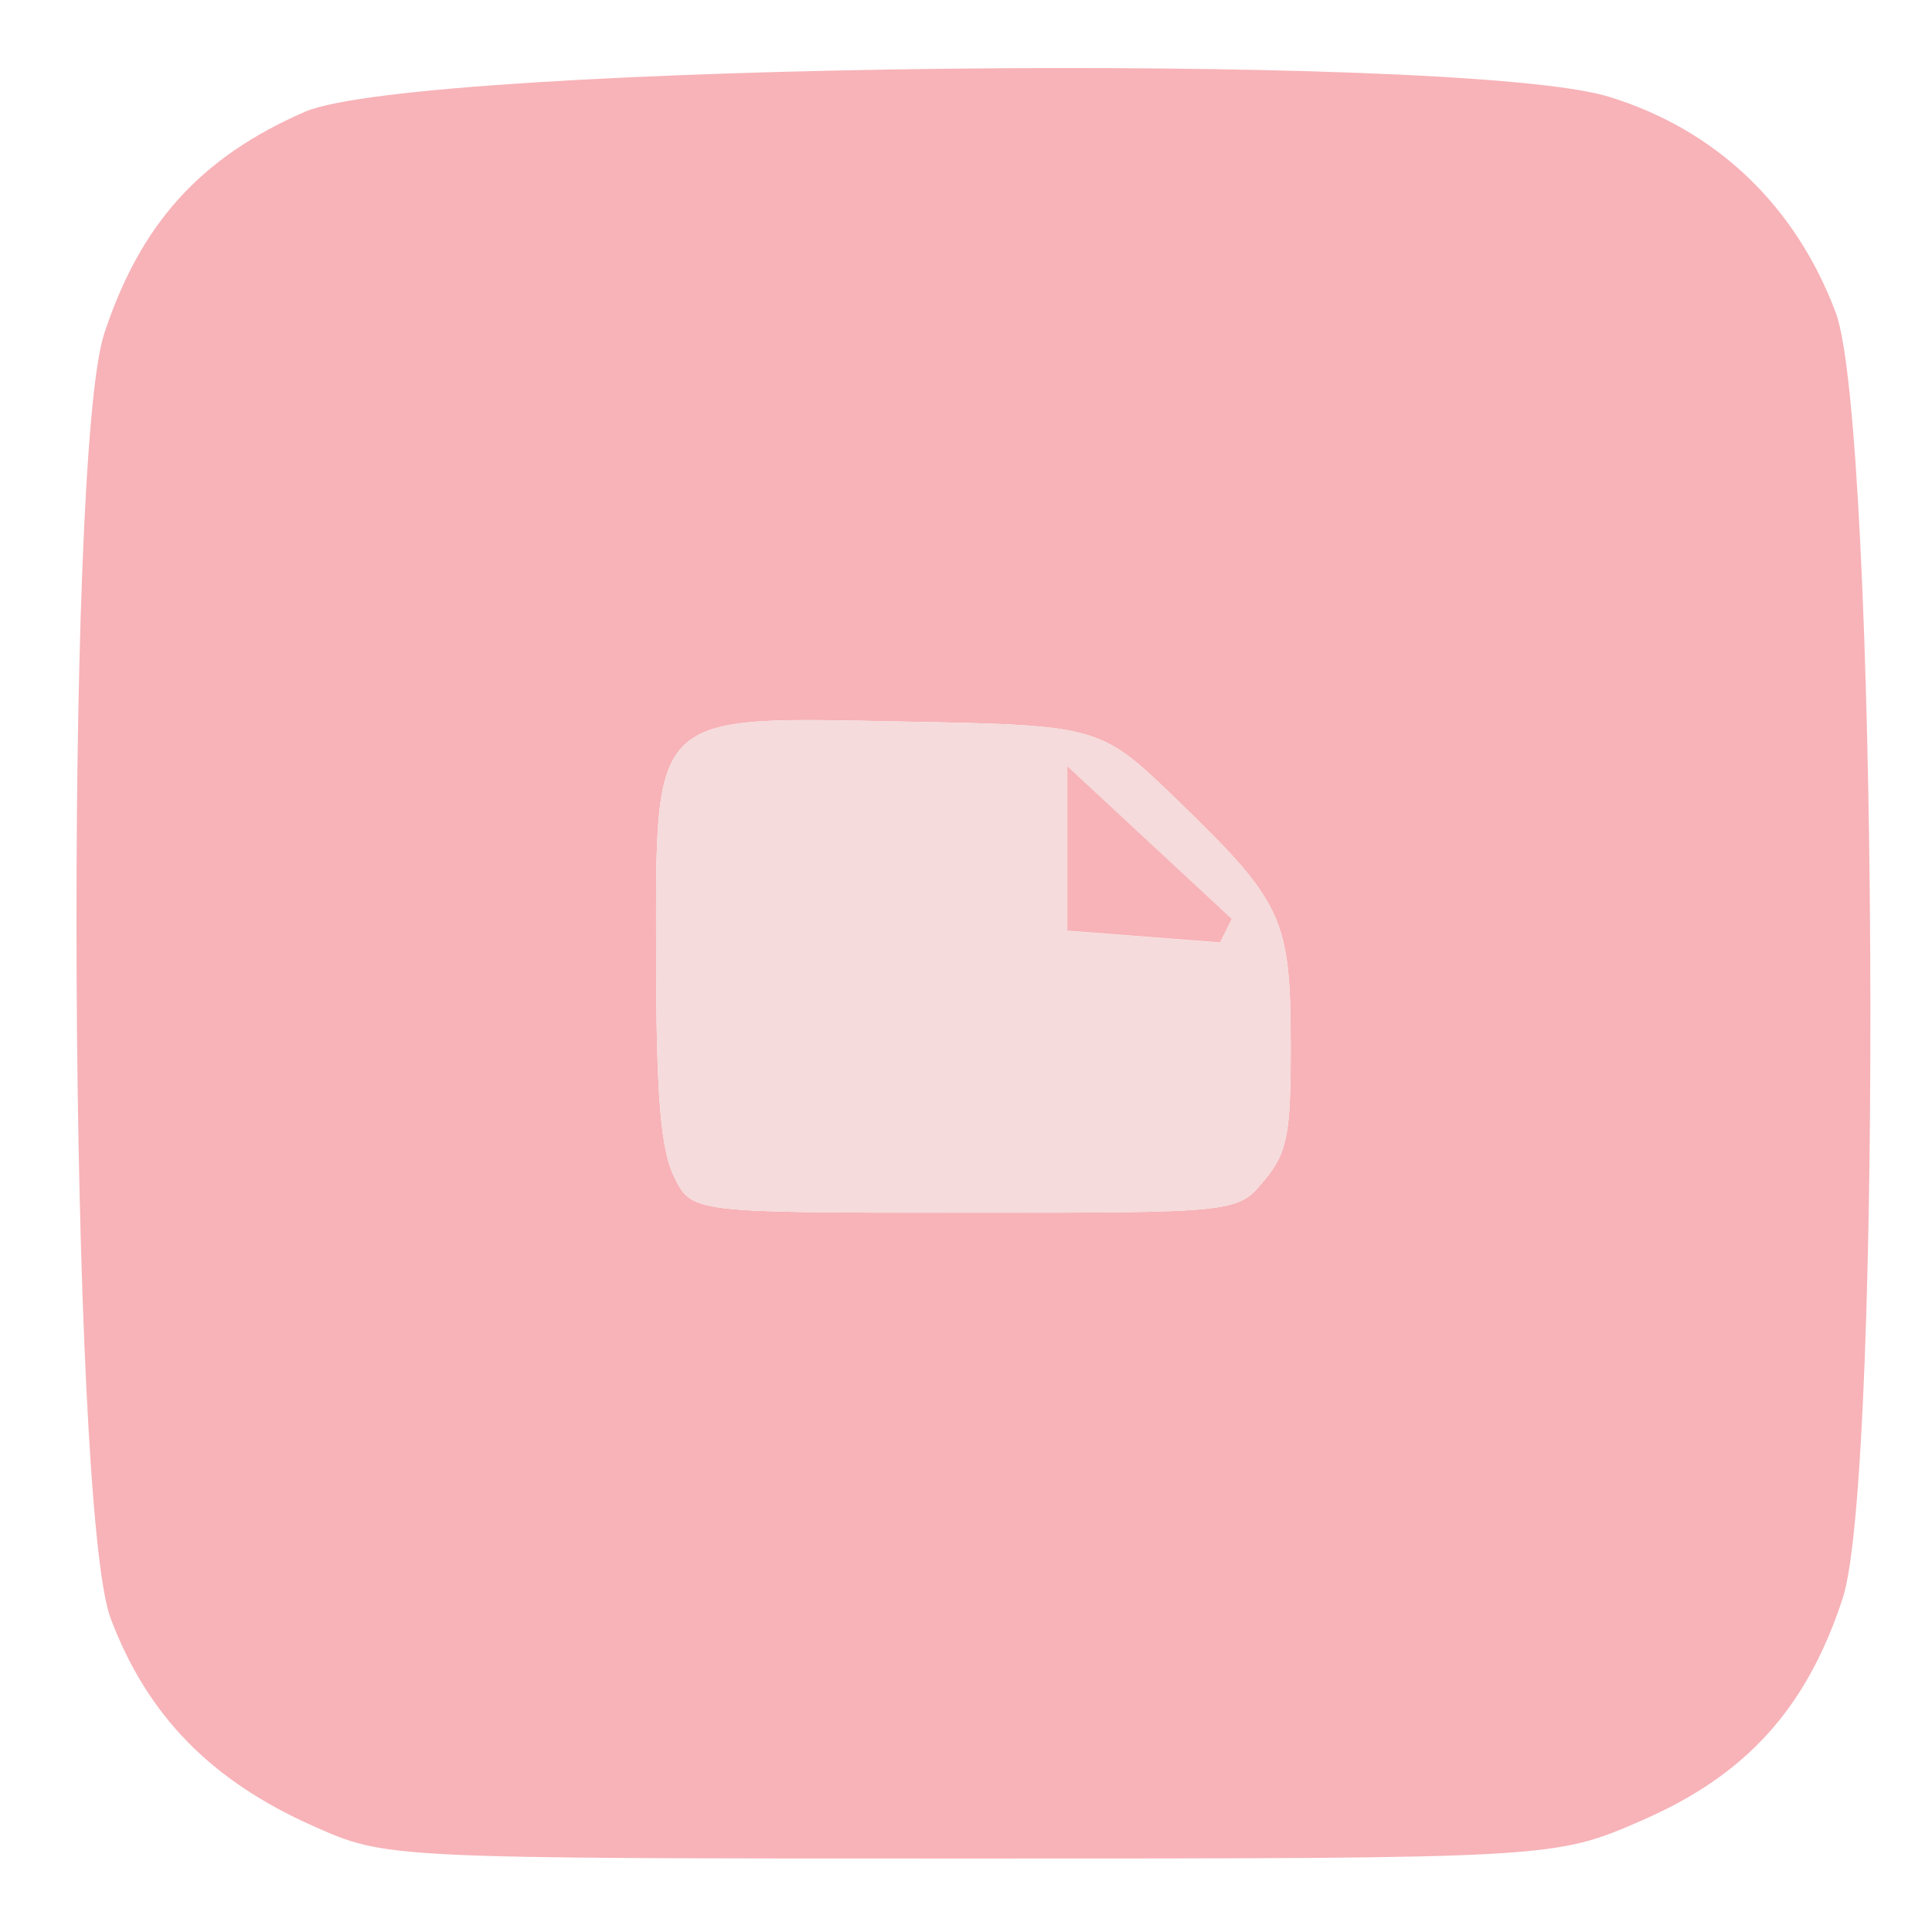 <svg width="65" height="65" viewBox="0 0 65 65" fill="none" xmlns="http://www.w3.org/2000/svg">
<g id="Image" clip-path="url(#clip0_2_3396)">
<g id="Clip path group">
<mask id="mask0_2_3396" style="mask-type:luminance" maskUnits="userSpaceOnUse" x="0" y="0" width="65" height="65">
<g id="clip0_1476_4478">
<path id="Vector" d="M64.75 0.5H0.75V64.5H64.75V0.5Z" fill="white"/>
</g>
</mask>
<g mask="url(#mask0_2_3396)">
<g id="Group">
<path id="Vector_2" d="M3.721 54.445C2.322 50.723 2.145 15.373 3.504 11.233C4.72 7.531 6.739 5.295 10.255 3.762C14.032 2.119 49.09 1.712 54.123 3.253C57.73 4.359 60.404 6.903 61.763 10.522C63.174 14.279 63.363 49.605 61.996 53.773C60.78 57.475 58.761 59.711 55.245 61.244C52.294 62.528 52.294 62.528 32.647 62.528C12.997 62.528 12.997 62.528 10.551 61.441C7.095 59.909 4.949 57.708 3.721 54.445ZM22.075 32.373C22.083 36.888 22.23 38.666 22.676 39.583C23.268 40.8 23.268 40.8 32.454 40.8C41.639 40.803 41.639 40.803 42.536 39.713C43.318 38.765 43.428 38.184 43.425 35.134C43.417 30.915 43.16 30.358 39.667 26.972C37.017 24.404 37.017 24.404 30.459 24.278C21.795 24.112 22.067 23.851 22.075 32.373Z" fill="#F7B2B7" fill-opacity="0.988"/>
<path id="Vector_3" d="M22.075 32.373C22.067 23.851 21.795 24.112 30.459 24.278C37.017 24.404 37.017 24.404 39.667 26.972C43.16 30.358 43.417 30.915 43.425 35.134C43.428 38.184 43.318 38.765 42.536 39.713C41.639 40.803 41.639 40.803 32.454 40.799C23.268 40.799 23.268 40.799 22.676 39.582C22.23 38.666 22.083 36.888 22.075 32.373ZM41.046 31.713L41.441 30.923L35.91 25.787V31.318L41.046 31.713Z" fill="#F5DBDB"/>
<path id="Vector_4" d="M41.046 31.707L35.91 31.312V25.781L41.441 30.917L41.046 31.707Z" fill="#F7B2B7" fill-opacity="0.988"/>
</g>
</g>
</g>
</g>
<defs>
<clipPath id="clip0_2_3396">
<rect width="64" height="64" fill="white" transform="translate(0.75 0.5)"/>
</clipPath>
</defs>
</svg>
